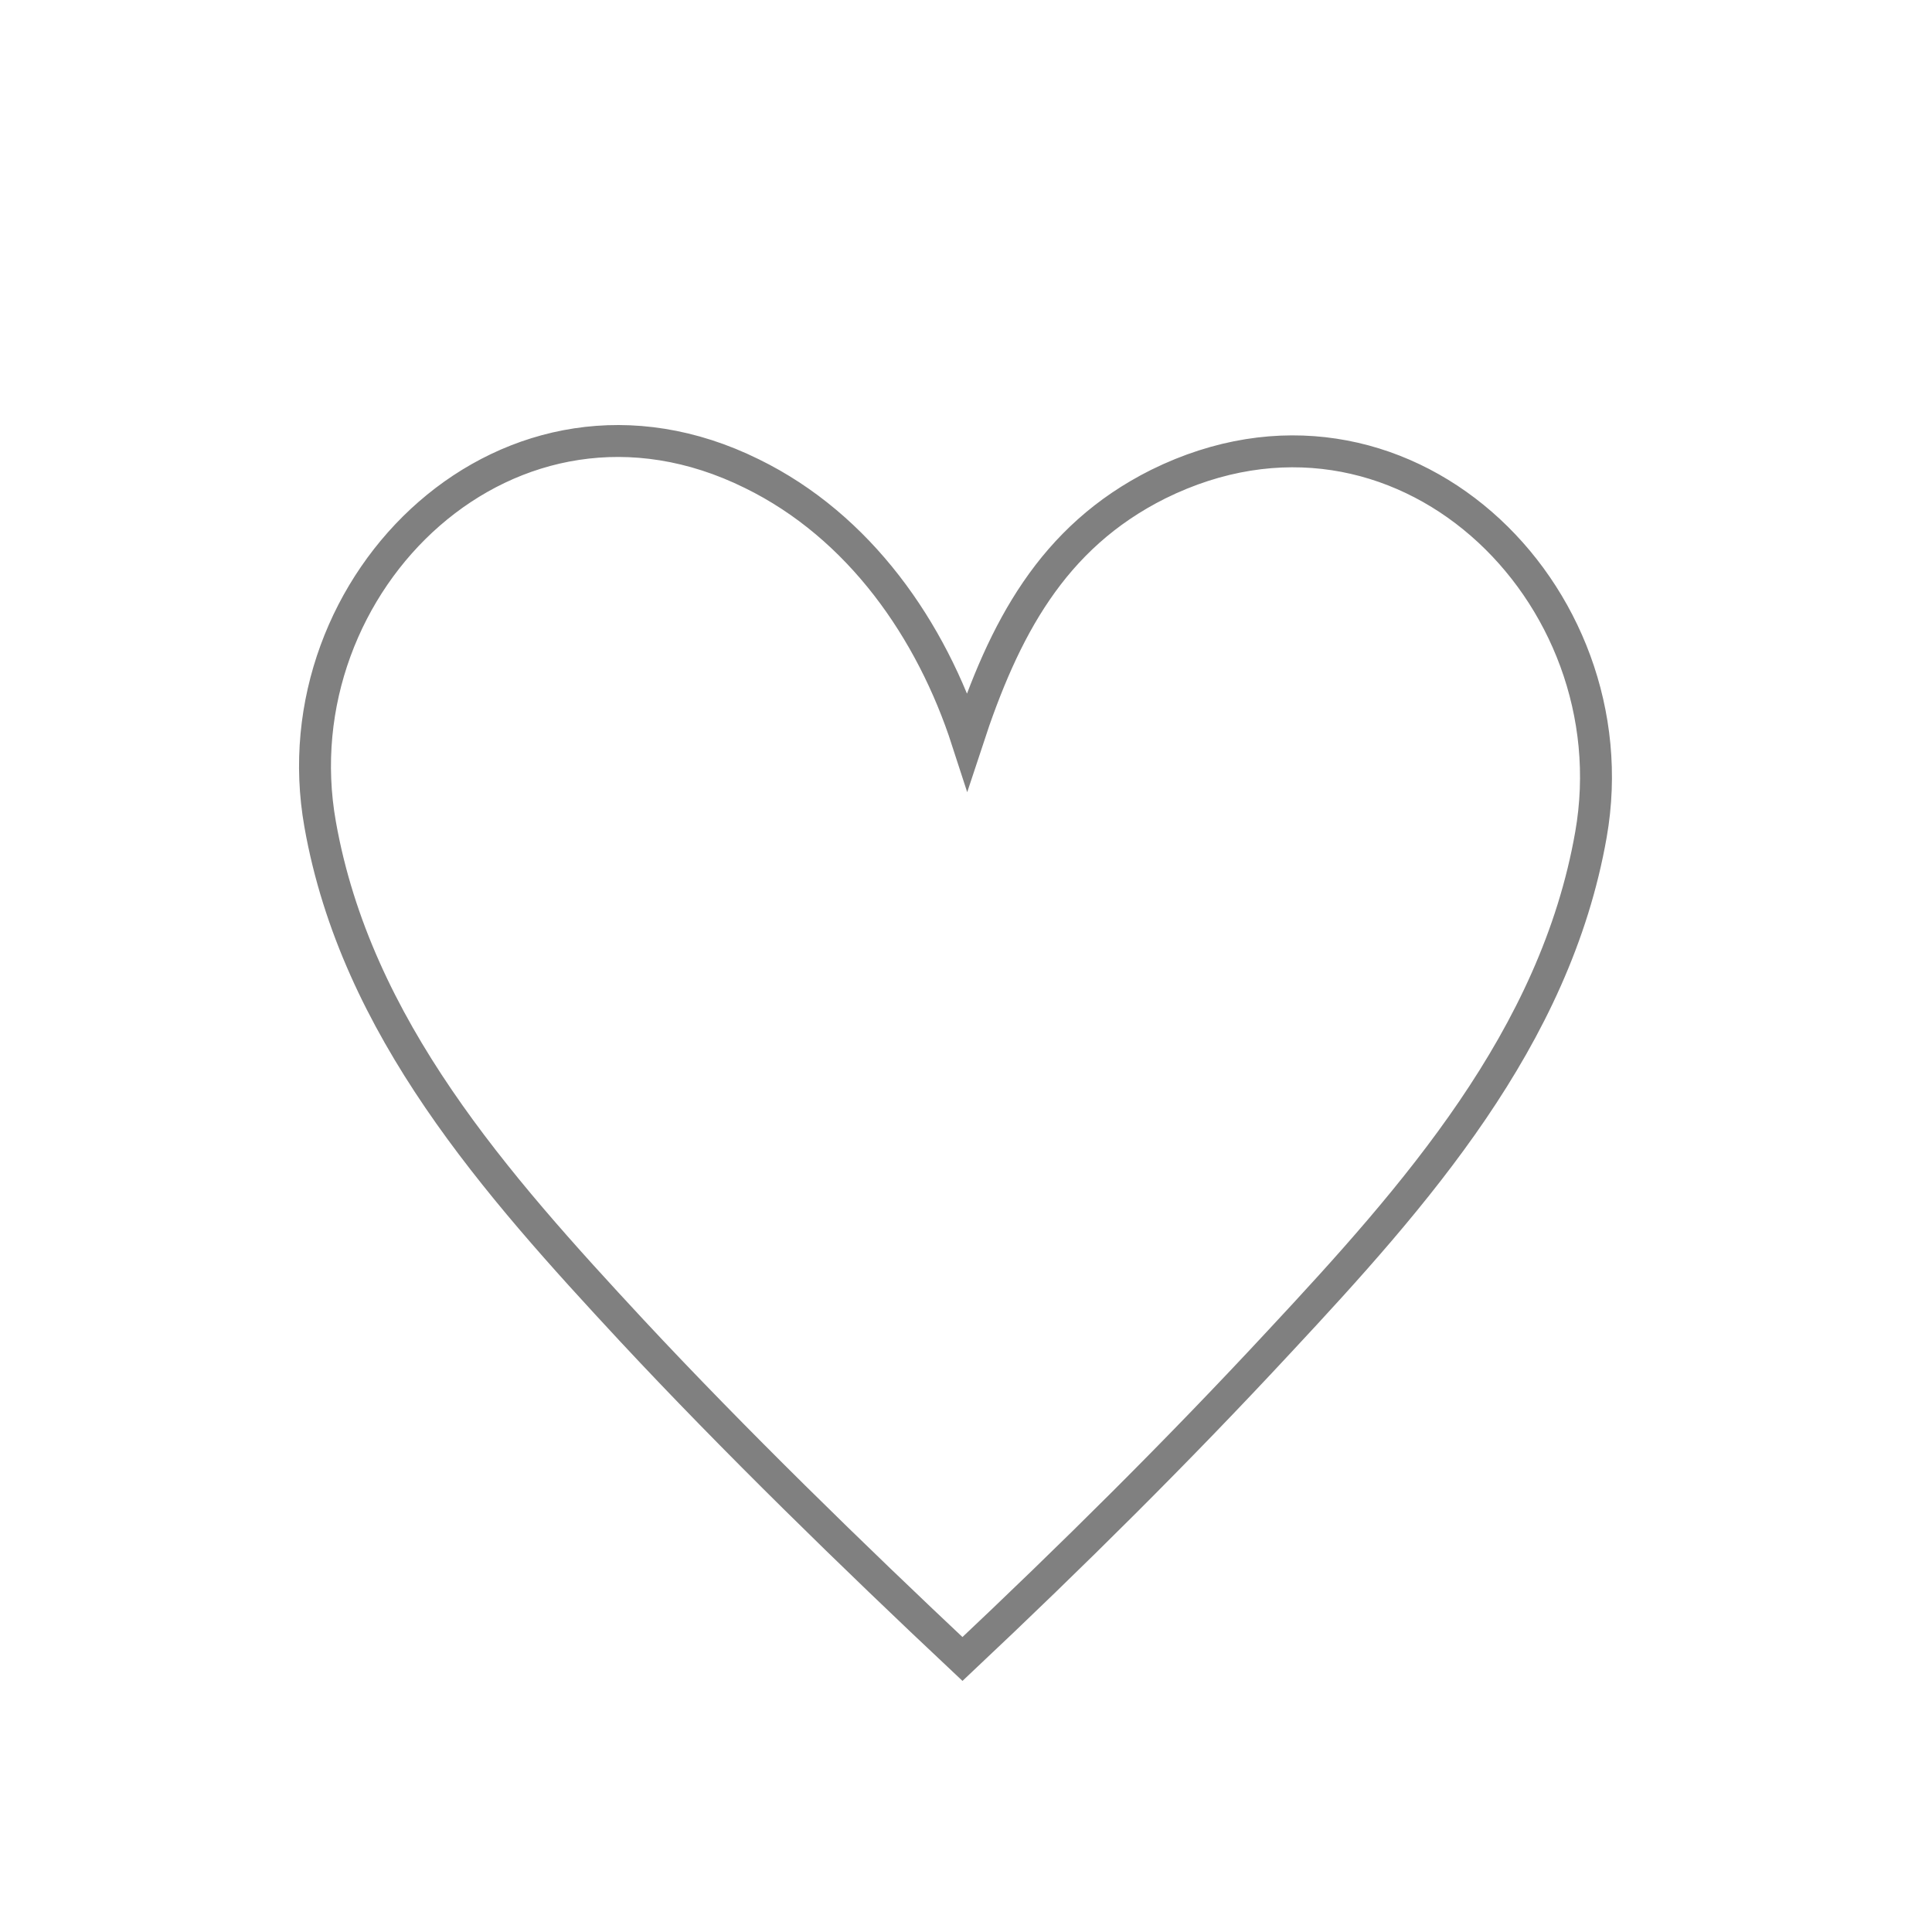 <svg width="92" height="92" viewBox="0 0 92 92" fill="none" xmlns="http://www.w3.org/2000/svg">
    <path d="M46.063 35.273C44.353 29.994 40.934 25.066 35.805 22.555C24.307 16.873 13.195 27.749 15.246 39.259C16.956 48.926 23.623 56.4 30.086 63.359C34.941 68.57 40.643 74.123 45.832 79C51.012 74.123 56.09 69.093 60.919 63.89C67.382 56.957 74.058 49.449 75.759 39.747C77.785 28.229 66.689 17.361 55.158 23.052C50.08 25.589 47.798 29.994 46.063 35.273Z" stroke="#808080" stroke-width="1.52" stroke-miterlimit="10"/>
</svg>

